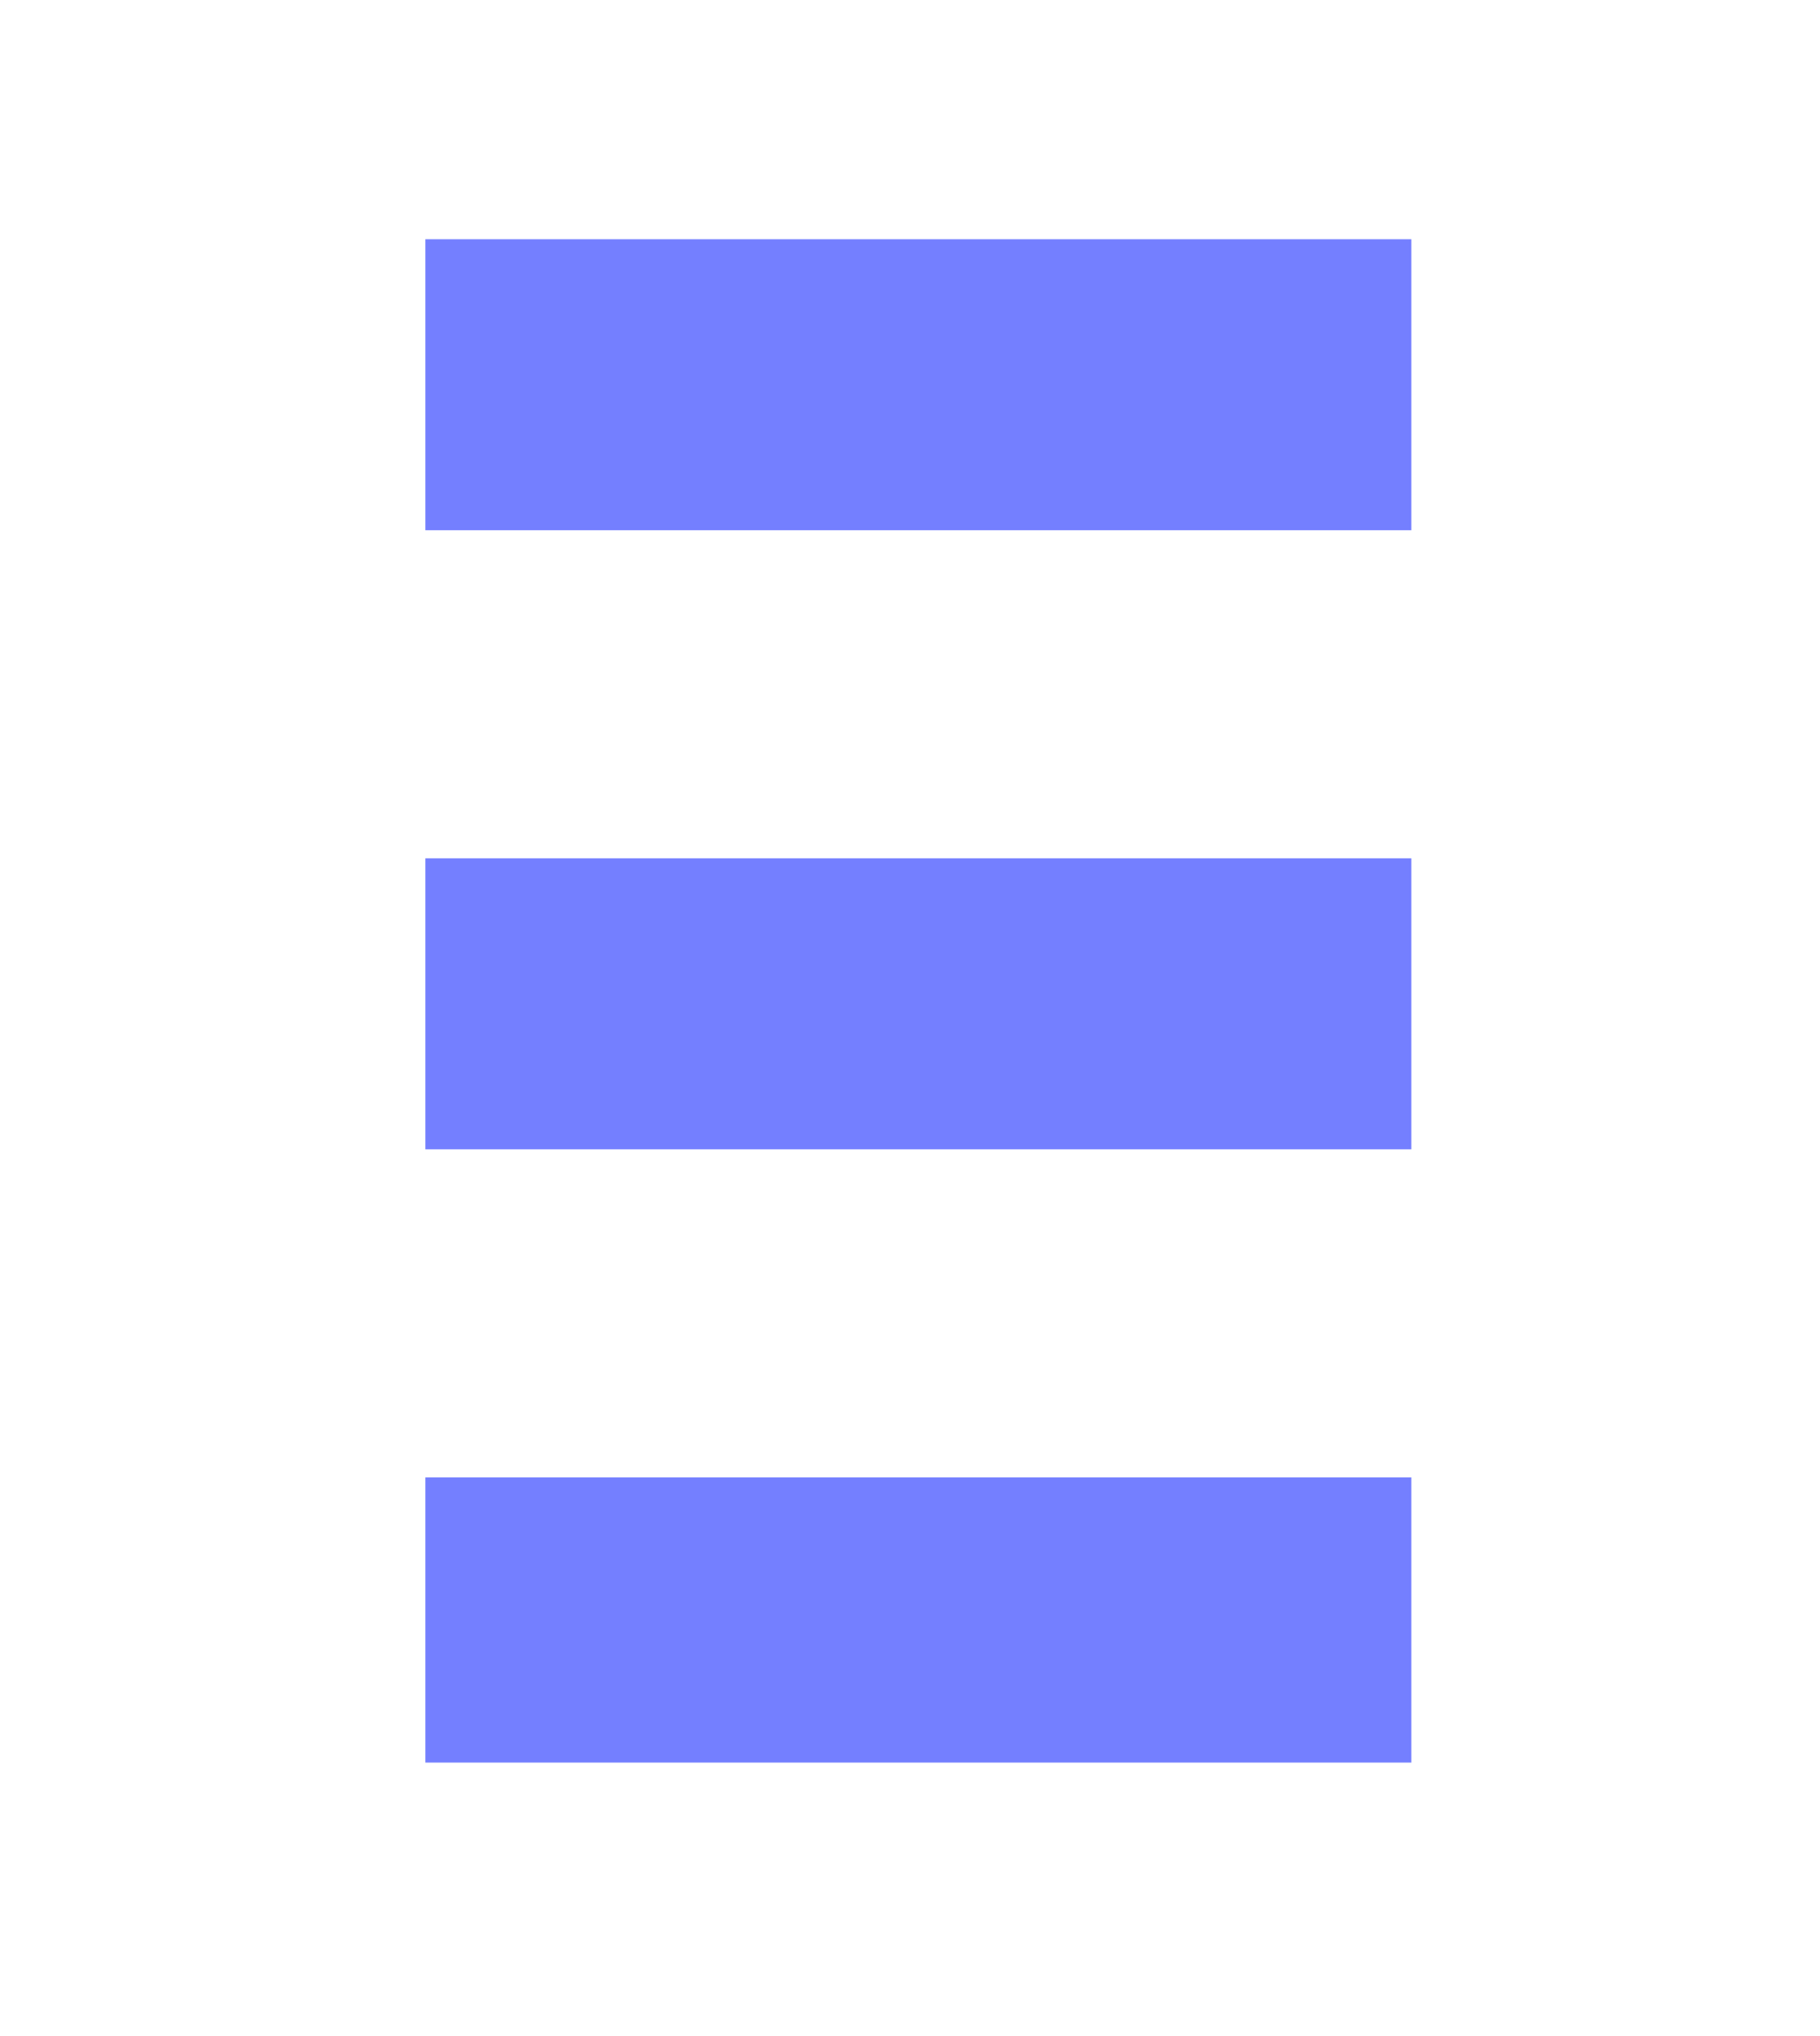 <svg version="1.1" viewBox="61.409 297.984 156.594 175.104" id="svg342612" xmlns:xlink="http://www.w3.org/1999/xlink" xmlns="http://www.w3.org/2000/svg" style="max-height: 500px" width="156.594" height="175.104">
  <defs id="defs342616"/>
  <linearGradient id="3d_gradient2-logo-adff83f0-c58e-4ef0-9100-8d29584607ea" x1="30%" y1="120%" x2="-10%" y2="30%" spreadMethod="pad">
    <stop offset="0%" stop-color="#ffffff" stop-opacity="1" id="stop342593"/>
    <stop offset="100%" stop-color="#000000" stop-opacity="1" id="stop342595"/>
  </linearGradient>
  <linearGradient id="3d_gradient3-logo-adff83f0-c58e-4ef0-9100-8d29584607ea" x1="30%" y1="120%" x2="-10%" y2="30%" spreadMethod="pad" gradientTransform="rotate(-30)">
    <stop offset="0%" stop-color="#ffffff" stop-opacity="1" id="stop342598"/>
    <stop offset="50%" stop-color="#cccccc" stop-opacity="1" id="stop342600"/>
    <stop offset="100%" stop-color="#000000" stop-opacity="1" id="stop342602"/>
  </linearGradient>
  <g id="logo-group">
    <image transform="translate(0 0)" style="display: none;" height="480" width="480" y="144" x="272" id="container" xlink:href=""/>
    <g transform="translate(48.005 0)" id="logo-center">
      <image y="0" x="0" style="display: none;" id="icon_container" xlink:href=""/>
      <g transform="translate(0 0)" style="font-style:normal;font-weight:700;font-size:32px;line-height:1;font-family:'Brandmark1 Bold Color';font-variant-ligatures:none;text-align:center;text-anchor:middle" id="slogan"/>
      <g transform="translate(0 0)" style="font-style:normal;font-weight:700;font-size:72px;line-height:1;font-family:'Brandmark1 Bold Color';font-variant-ligatures:normal;text-align:center;text-anchor:middle">
        <g transform="translate(0 339.724) translate(50 -21.16) scale(2.333) translate(-387.425 53.64)" aria-label="E" id="path342621"> <path stroke="#747fff" fill="#747fff" stroke-miterlimit="2" stroke-linejoin="miter" stroke-width="0" transform="translate(305.607 -125.557)" d="M81.819,128.083h36.363v-10.514H81.819V128.083z M81.819,105.472h36.363v-10.729H81.819 V105.472z M81.819,71.917v10.729h36.363v-10.729H81.819z" class="c1"/> </g>
        <g transform="translate(0 339.724) translate(196.417 -21.16) scale(2.333) translate(-430.175 53.64)" aria-label="L" id="path342623"> <path stroke="#747fff" fill="#747fff" stroke-miterlimit="2" stroke-linejoin="miter" stroke-width="0" transform="translate(348.465 -125.558)" d="M81.71,75.518l11.305-3.6v45.436h25.274v10.729h-36.579V75.518z" class="c1"/> </g>
        <g transform="translate(0 339.724) translate(337.439 -21.16) scale(2.333) translate(-470.613 53.64)" aria-label="I" id="path342625"> <path stroke="#747fff" fill="#747fff" stroke-miterlimit="2" stroke-linejoin="miter" stroke-width="0" transform="translate(376.266 -125.557)" d="M94.347,75.518l11.305-3.6v56.165H94.347V75.518z" class="c1"/> </g>
        <g transform="translate(0 339.724) translate(423.323 -22) scale(2.333) translate(-487.421 54)" aria-label="O" id="path342627"> <path stroke="#747fff" fill="#747fff" stroke-miterlimit="2" stroke-linejoin="miter" stroke-width="0" transform="translate(415.828 -125.594)" d="M88.94,126.175c-3.385-1.433-6.423-3.478-9.03-6.084 c-2.606-2.607-4.651-5.646-6.084-9.03c-1.483-3.507-2.232-7.229-2.232-11.06 s0.749-7.554,2.232-11.06c1.433-3.384,3.478-6.423,6.084-9.03 c2.607-2.606,5.645-4.651,9.03-6.084c3.507-1.483,7.229-2.232,11.06-2.232 c3.831,0,7.554,0.749,11.061,2.232c3.385,1.433,6.423,3.478,9.029,6.084 c2.607,2.606,4.652,5.646,6.085,9.03c1.483,3.506,2.232,7.229,2.232,11.06 s-0.749,7.553-2.232,11.06c-1.433,3.384-3.478,6.423-6.085,9.03 c-2.606,2.606-5.645,4.651-9.029,6.084c-3.507,1.483-7.229,2.232-11.061,2.232 C96.169,128.406,92.447,127.658,88.94,126.175z M87.903,87.91c-3.233,3.233-5.012,7.524-5.012,12.097 c0,4.572,1.778,8.864,5.012,12.097c3.233,3.233,7.524,5.012,12.097,5.012 c4.573,0,8.864-1.778,12.098-5.012c3.232-3.233,5.012-7.524,5.012-12.097 c0-4.573-1.779-8.864-5.012-12.097c-3.233-3.233-7.532-5.012-12.098-5.012 C95.435,82.899,91.136,84.677,87.903,87.91z" class="c1"/> </g>
        <g transform="translate(0 339.724) translate(614.339 -21.16) scale(2.333) translate(-549.285 53.64)" aria-label="R" id="path342629"> <path stroke="#747fff" fill="#747fff" stroke-miterlimit="2" stroke-linejoin="miter" stroke-width="0" transform="translate(471.189 -125.557)" d="M121.904,128.083h-13.659l-13.371-19.276V97.84h2.16 c3.405,0,5.954-0.749,7.567-2.232c1.383-1.274,2.081-3.111,2.081-5.473 c0-2.462-0.72-4.334-2.139-5.559c-1.454-1.26-3.759-1.93-6.646-1.93h-8.496v45.436H78.096V71.917 h20.666c3.161,0,6.013,0.454,8.489,1.346c2.441,0.886,4.529,2.211,6.207,3.932 c3.104,3.19,4.745,7.712,4.745,13.084c0,4.817-1.332,8.799-3.96,11.838 c-1.829,2.11-4.241,3.723-7.2,4.81L121.904,128.083z" class="c1"/> </g>
        <g transform="translate(0 339.724) translate(755.686 -21.16) scale(2.333) translate(-589.862 53.64)" aria-label="A" id="path342631"> <polygon stroke="#747fff" fill="#747fff" stroke-miterlimit="2" stroke-linejoin="miter" stroke-width="0" transform="translate(516.055 -125.557)" points="104.828,71.917 95.086,71.917 73.808,128.083 85.775,128.083 99.939,89.148 114.225,128.083 126.192,128.083" class="c1"/> <polygon stroke="#747fff" fill="#747fff" stroke-miterlimit="2" stroke-linejoin="miter" stroke-width="0" transform="translate(516.055 -125.557)" points="100.038,128.083 91.099,114.243 108.901,114.243" class="c3"/> </g>
            </g>
      <image y="0" x="0" style="display: none;" id="icon" xlink:href=""/>
    </g>
  </g>
</svg>